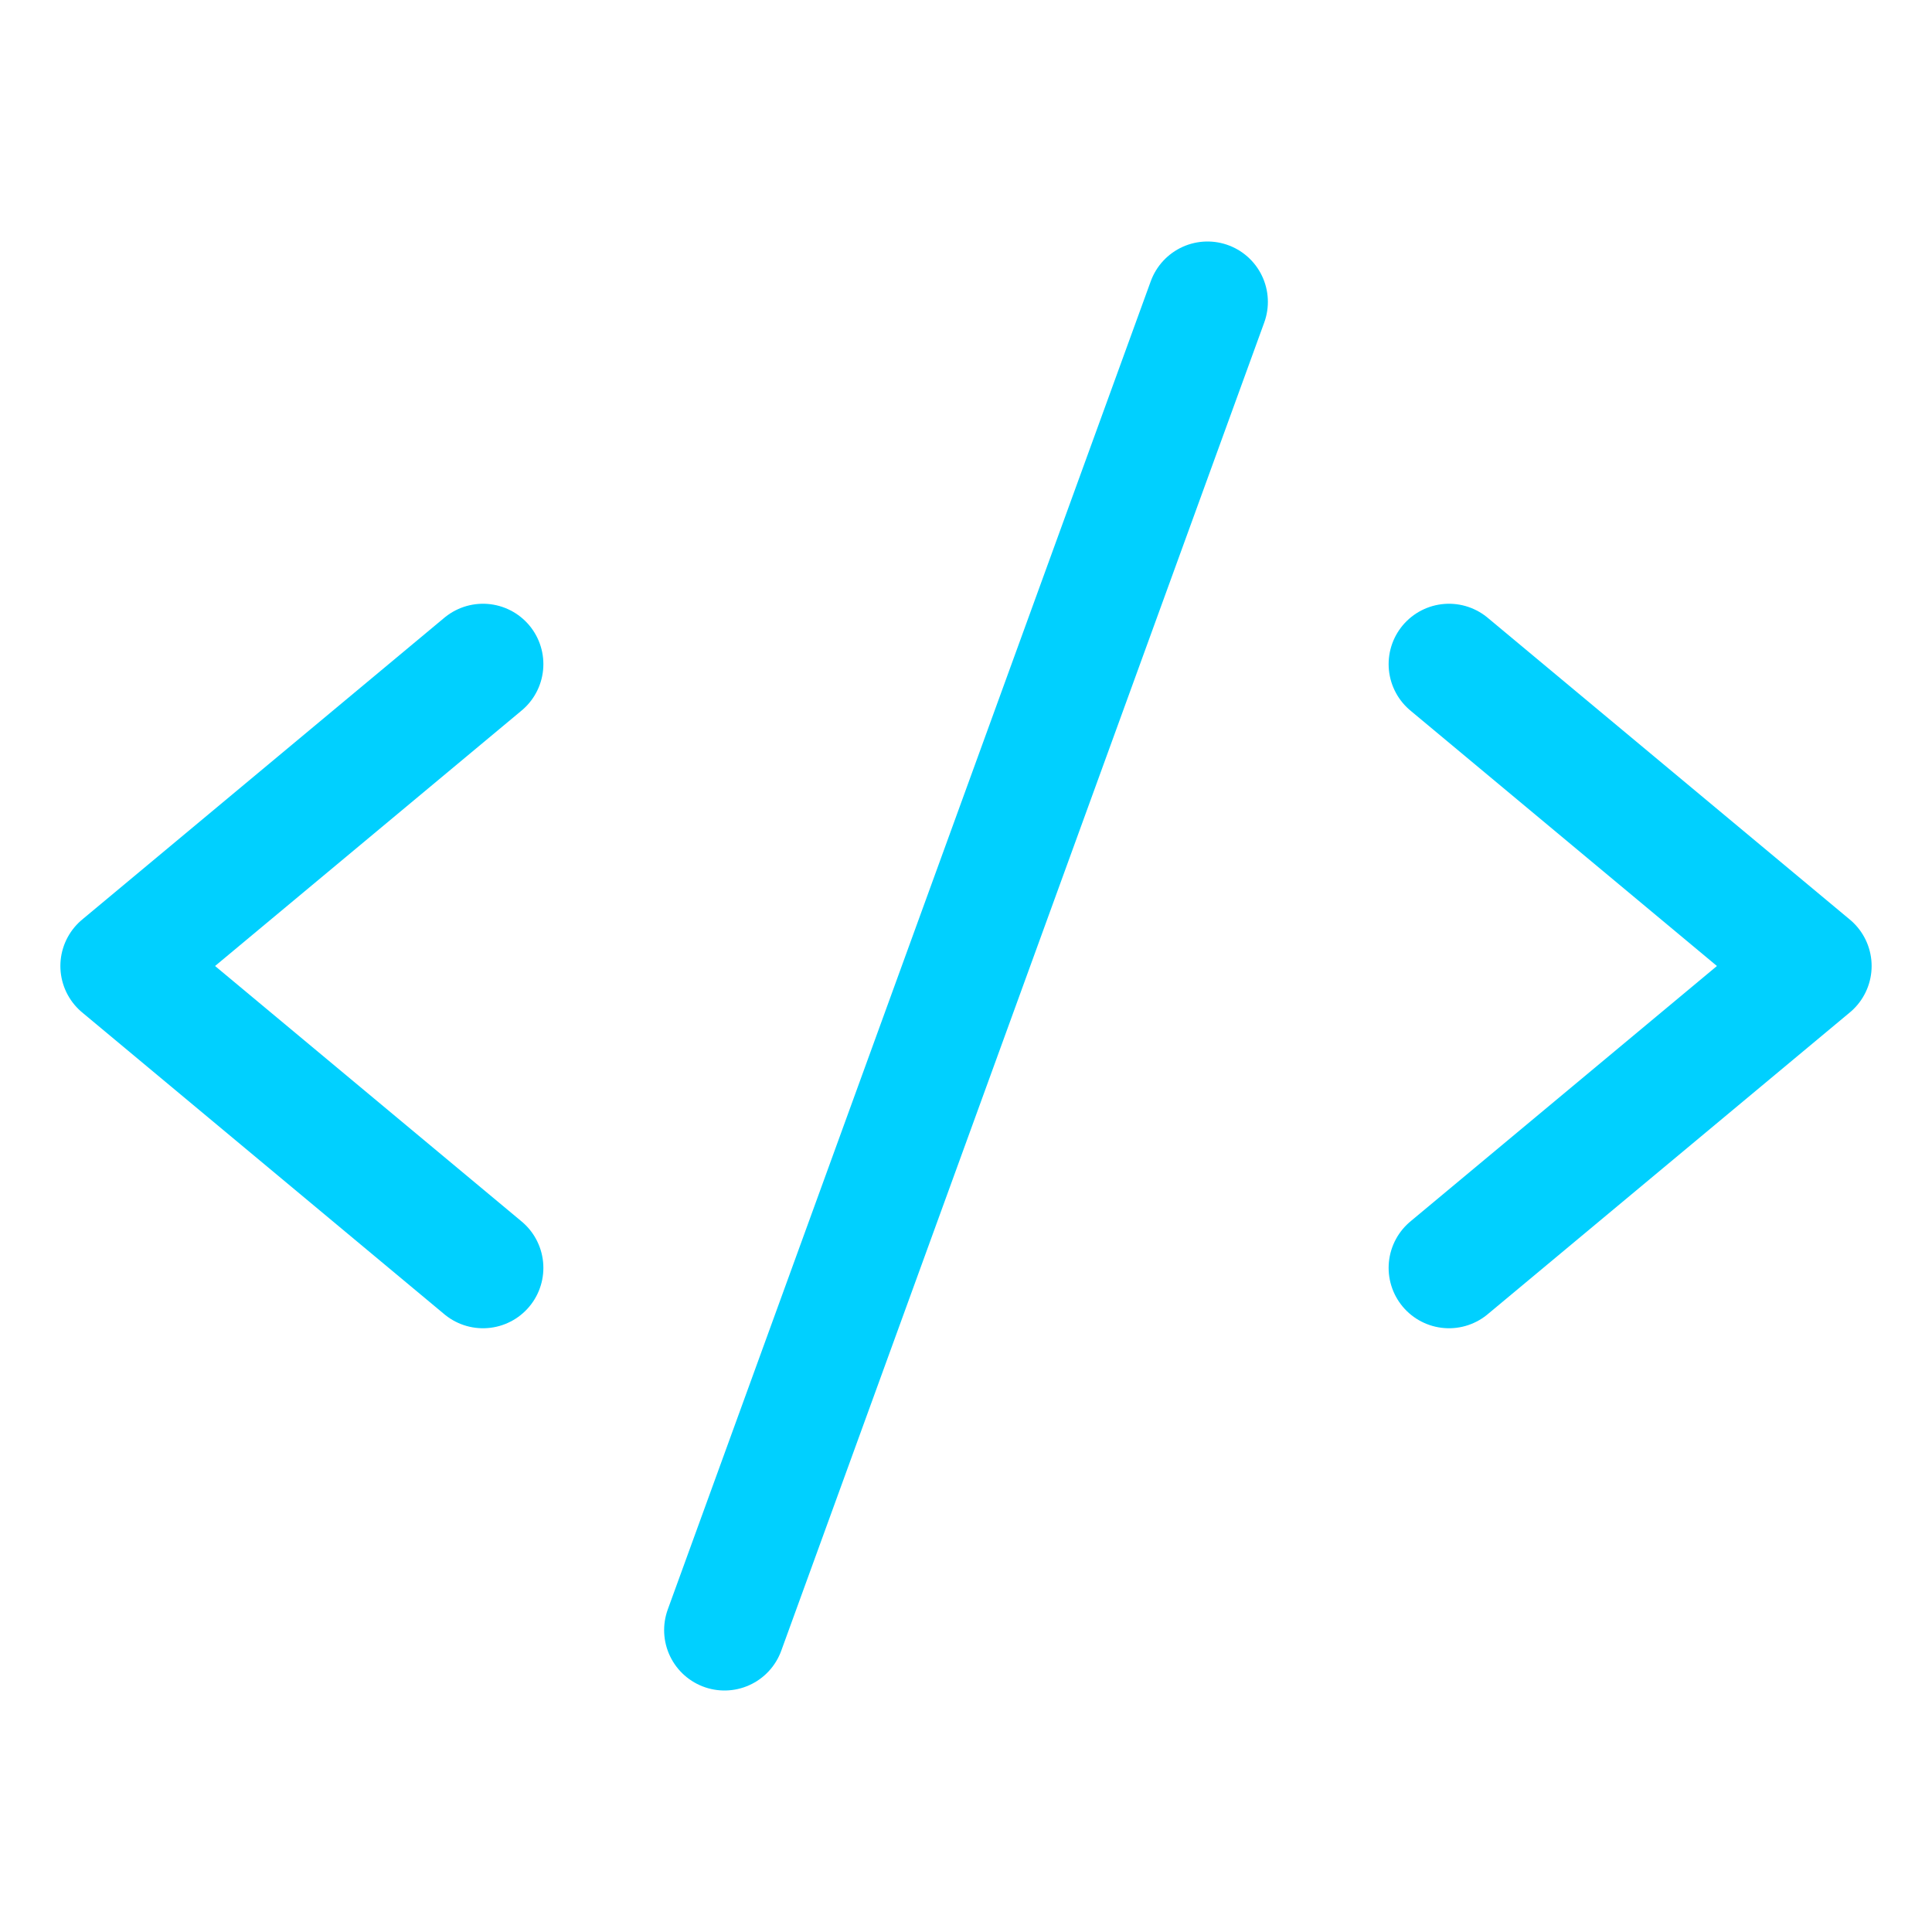 <svg xmlns="http://www.w3.org/2000/svg" viewBox="0 0 256 256"><rect width="256" height="256" fill="none"/><polyline points="64 88 16 128 64 168" fill="none" stroke="rgb(0, 208, 255)" stroke-linecap="round" stroke-linejoin="round" stroke-width="16"/><polyline points="192 88 240 128 192 168" fill="none" stroke="rgb(0, 208, 255)" stroke-linecap="round" stroke-linejoin="round" stroke-width="16"/><line x1="160" y1="40" x2="96" y2="216" fill="none" stroke="rgb(0, 208, 255)" stroke-linecap="round" stroke-linejoin="round" stroke-width="16"/></svg>